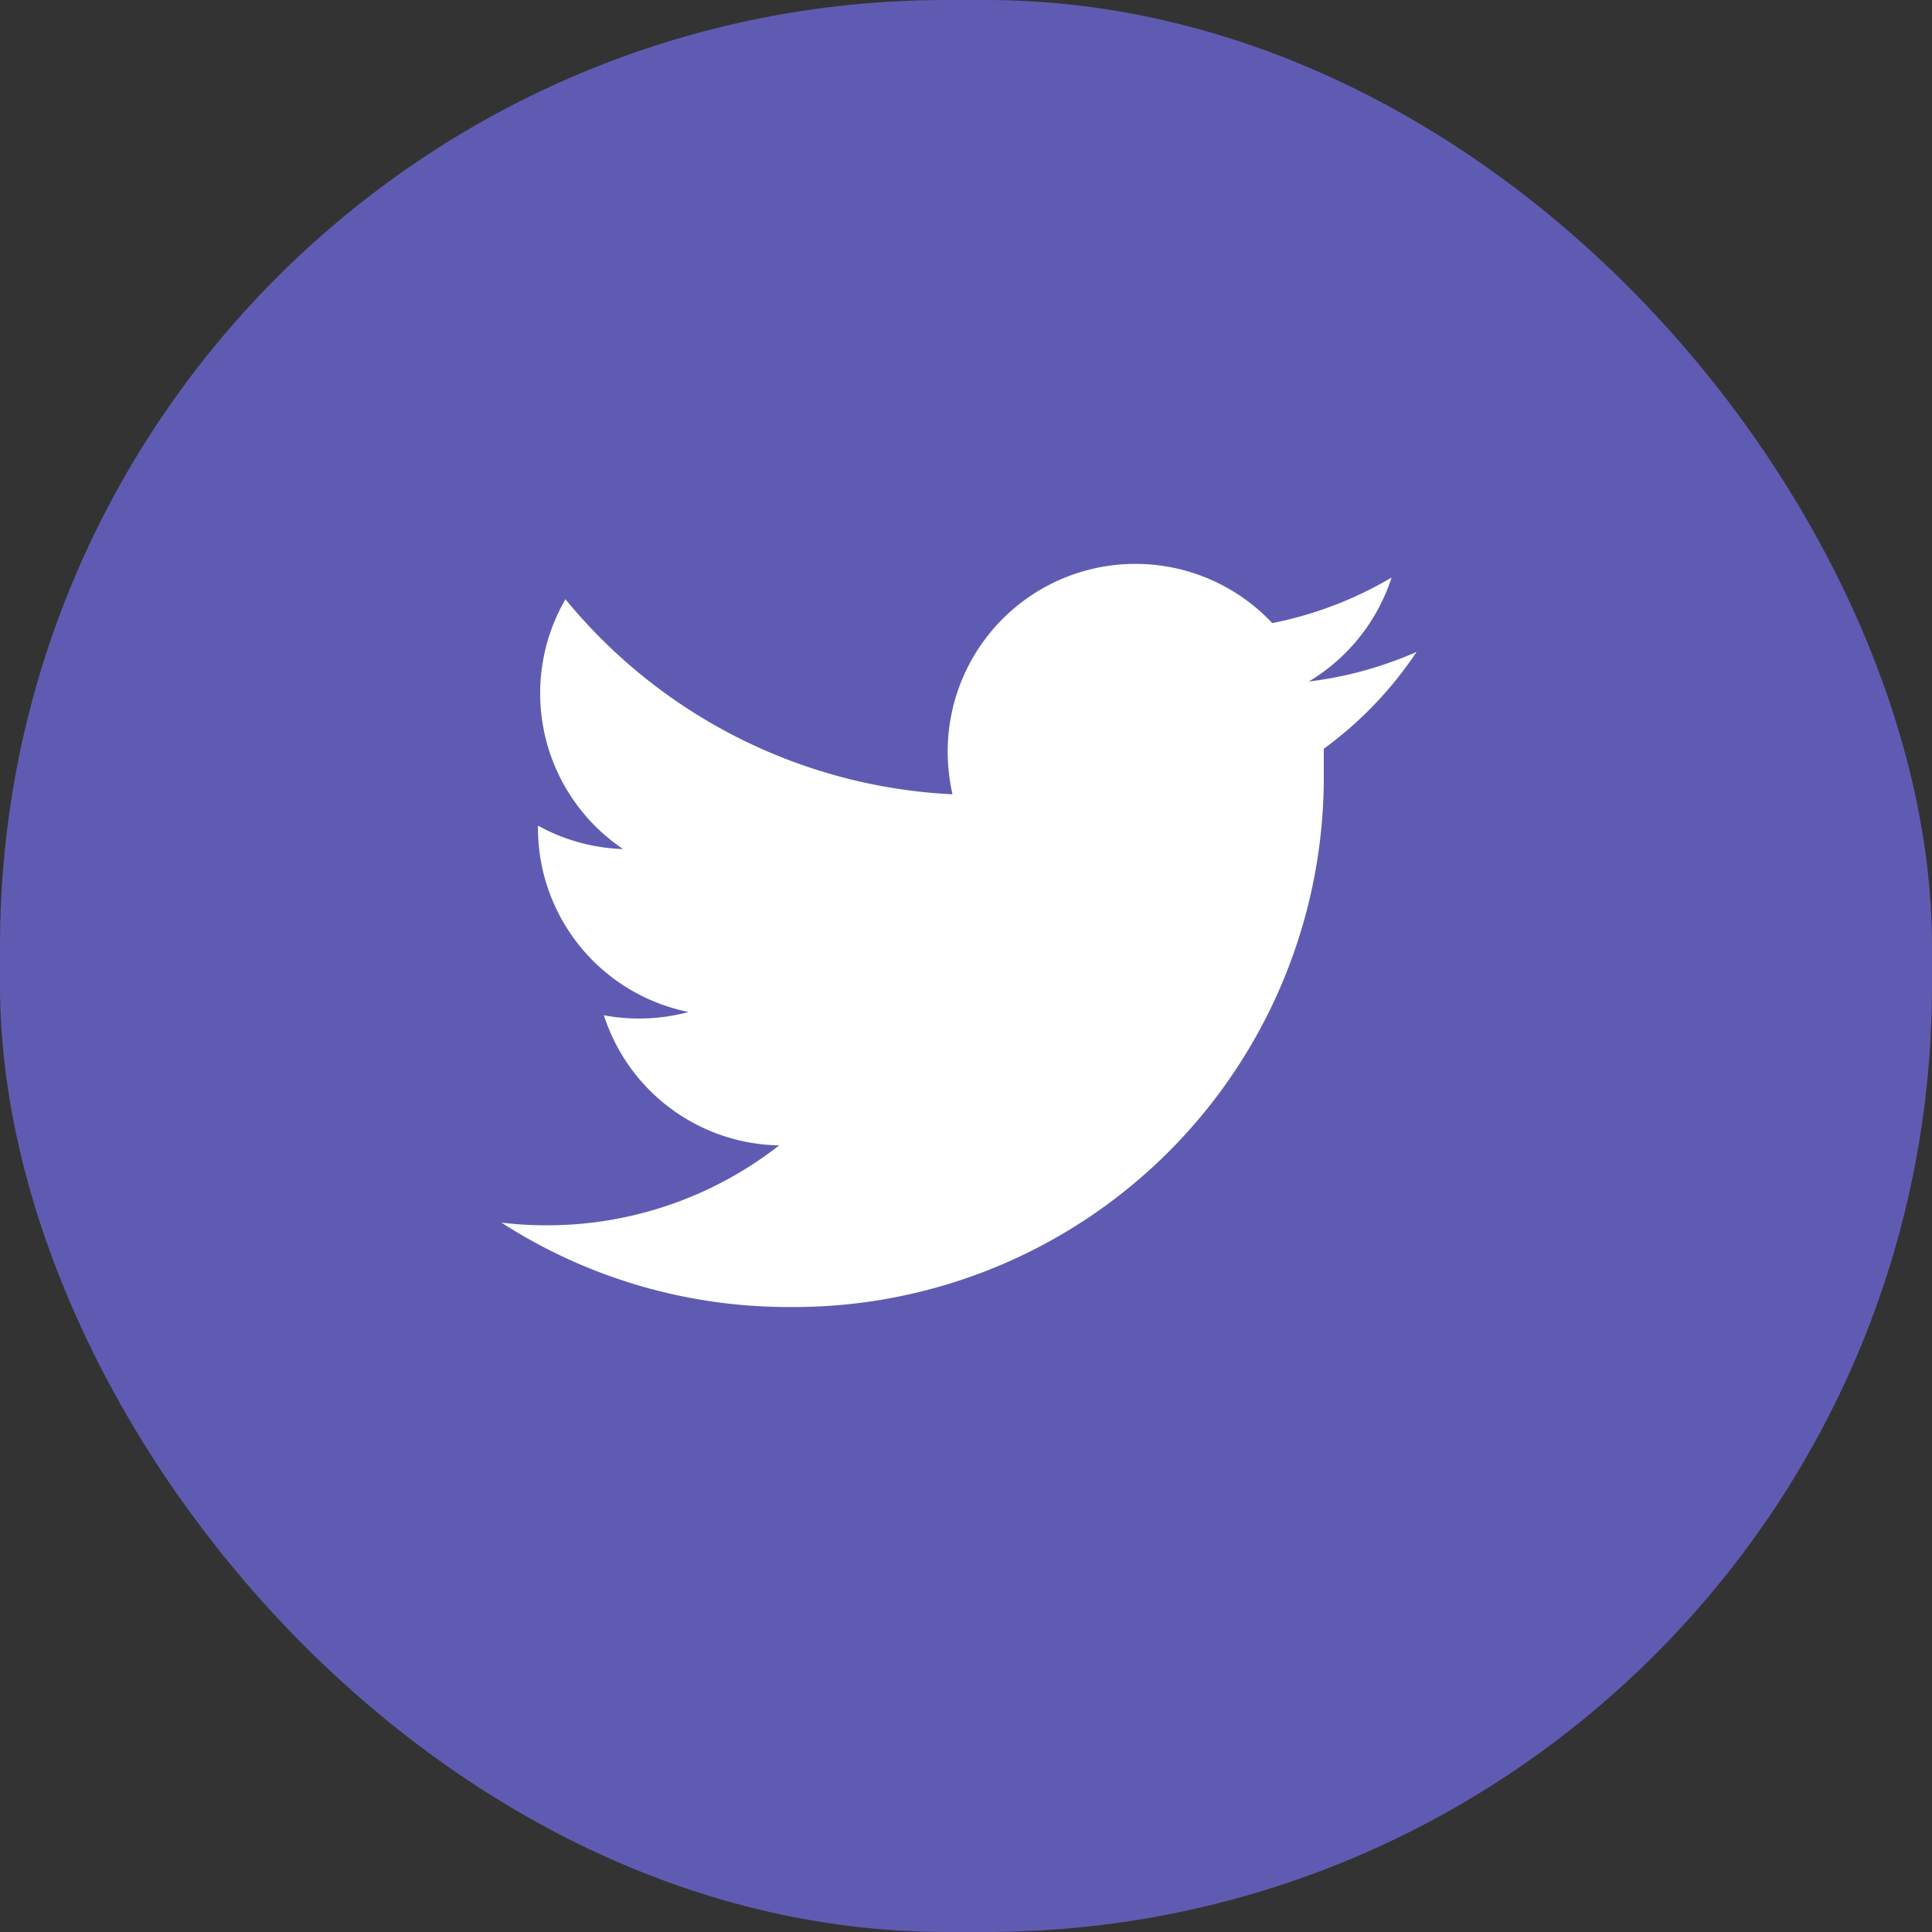 <svg id="Group_81" data-name="Group 81" xmlns="http://www.w3.org/2000/svg" width="48.997" height="48.997" viewBox="0 0 48.997 48.997">
  <rect x="0" y="0" width="48.997" height="48.997" fill="#333333" stroke="none"/>
  <g id="heart_icon_group" data-name="heart icon group" transform="translate(0)">
    <g id="favourite_icon" data-name="favourite icon" transform="translate(0 0)">
      <rect id="Rectangle_1" data-name="Rectangle 1" width="48.997" height="48.997" rx="24" fill="#605bb2"/>
    </g>
  </g>
  <path id="Twitter-6" d="M622.993-202.572a9.67,9.67,0,0,1-2.734.751,4.782,4.782,0,0,0,2.1-2.637,9.563,9.563,0,0,1-3.026,1.155,4.761,4.761,0,0,0-6.731-.21,4.762,4.762,0,0,0-1.5,3.465,4.979,4.979,0,0,0,.122,1.087,13.539,13.539,0,0,1-9.816-4.947,4.761,4.761,0,0,0,1.462,6.336,4.769,4.769,0,0,1-2.159-.595v.063a4.762,4.762,0,0,0,3.821,4.664,4.851,4.851,0,0,1-2.149.083,4.757,4.757,0,0,0,4.445,3.3,9.555,9.555,0,0,1-5.907,2.027,9.715,9.715,0,0,1-1.136-.068,13.431,13.431,0,0,0,7.311,2.14,13.439,13.439,0,0,0,13.544-13.539v-.619A9.655,9.655,0,0,0,622.993-202.572Z" transform="translate(-587.068 219.105)" fill="#fff"/>
</svg>
